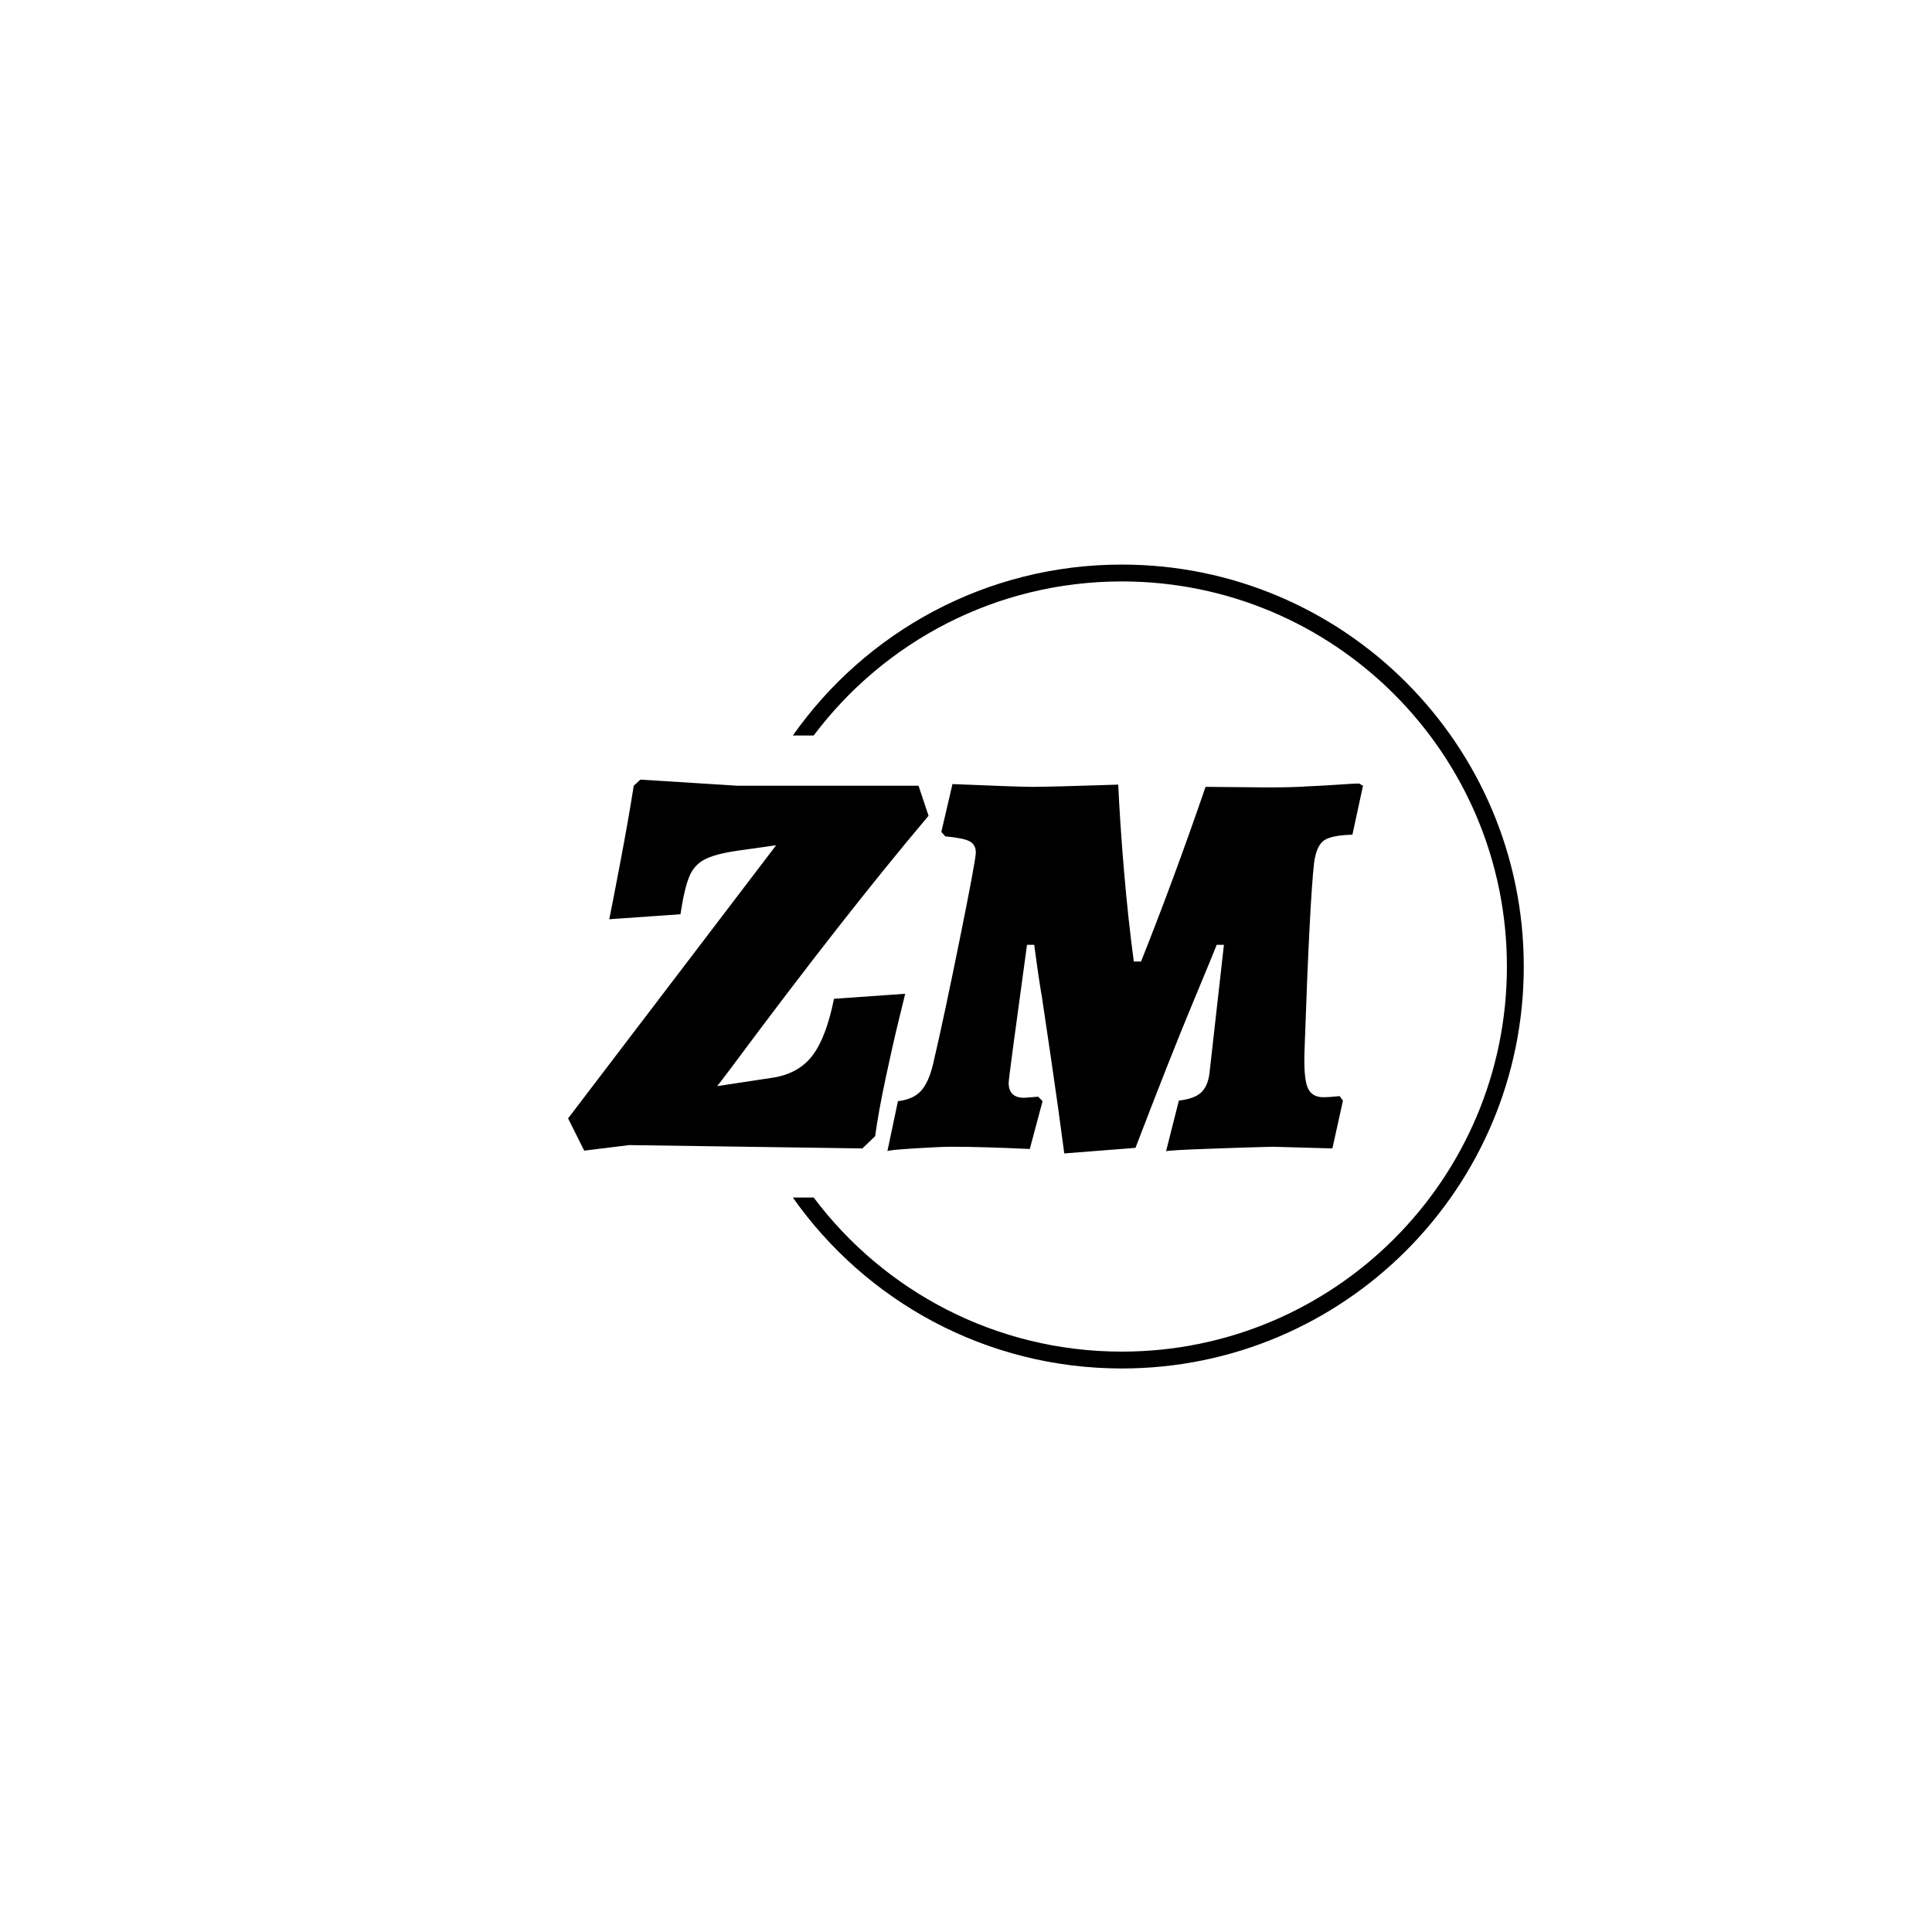 <svg xmlns="http://www.w3.org/2000/svg" version="1.1" xmlns:xlink="http://www.w3.org/1999/xlink" xmlns:svgjs="http://svgjs.dev/svgjs" width="1500" height="1500" viewBox="0 0 1500 1500"><rect width="1500" height="1500" fill="#ffffff"></rect><g transform="matrix(0.667,0,0,0.667,249.394,438.586)"><svg viewBox="0 0 396 247" data-background-color="#ffffff" preserveAspectRatio="xMidYMid meet" height="935" width="1500" xmlns="http://www.w3.org/2000/svg" xmlns:xlink="http://www.w3.org/1999/xlink"><g id="tight-bounds" transform="matrix(1,0,0,1,0.24,-0.1)"><svg viewBox="0 0 395.52 247.2" height="247.2" width="395.52"><g><svg></svg></g><g><svg viewBox="0 0 395.52 247.2" height="247.2" width="395.52"><g transform="matrix(1,0,0,1,75.544,66.127)"><svg viewBox="0 0 244.431 114.946" height="114.946" width="244.431"><g><svg viewBox="0 0 244.431 114.946" height="114.946" width="244.431"><g><svg viewBox="0 0 244.431 114.946" height="114.946" width="244.431"><g><svg viewBox="0 0 244.431 114.946" height="114.946" width="244.431"><g id="textblocktransform"><svg viewBox="0 0 244.431 114.946" height="114.946" width="244.431" id="textblock"><g><svg viewBox="0 0 244.431 114.946" height="114.946" width="244.431"><g transform="matrix(1,0,0,1,0,0)"><svg width="244.431" viewBox="-1.05 -33 71.45 33.6" height="114.946" data-palette-color="#ed1703"><path d="M25.4 0.15L4.45-0.15 0.4 0.35-1.05-2.55 17.65-27.1 14.1-26.6Q12.1-26.3 11.18-25.8 10.25-25.3 9.83-24.25 9.4-23.2 9.05-20.9L9.05-20.9 2.65-20.45Q2.9-21.65 3.65-25.6 4.4-29.55 4.85-32.45L4.85-32.45 5.45-33 14.2-32.45 30.45-32.45 31.35-29.75Q23.75-20.75 13.65-7.15L13.65-7.15Q12.45-5.55 12.35-5.45L12.35-5.45 17.3-6.2Q19.65-6.55 20.9-8.18 22.15-9.8 22.85-13.3L22.85-13.3 29.25-13.75Q29.1-13.15 28.63-11.2 28.15-9.25 27.5-6.2 26.85-3.15 26.55-0.95L26.55-0.95 25.4 0.15ZM66-25.5Q65.6-21.85 65.15-8.8L65.15-8.8Q65.05-6.3 65.4-5.38 65.75-4.45 66.85-4.45L66.85-4.45Q67.3-4.45 68.3-4.55L68.3-4.55 68.6-4.15 67.65 0.15 62.3 0Q60.05 0.05 56.6 0.18 53.15 0.3 52.7 0.4L52.7 0.4 53.85-4.15Q55.2-4.3 55.82-4.85 56.45-5.4 56.6-6.6L56.6-6.6 57.9-18.15 57.25-18.15Q57.15-17.85 55.1-12.93 53.05-8 49.95 0.1L49.95 0.1 43.55 0.6Q43-3.6 42.4-7.65 41.8-11.7 41.55-13.4L41.55-13.4Q41.25-15.1 40.85-18.15L40.85-18.15 40.2-18.15Q38.55-6.15 38.55-5.75L38.55-5.75Q38.55-4.4 39.95-4.4L39.95-4.4 41.2-4.5 41.6-4.1 40.45 0.2Q36.15 0 33.45 0L33.45 0Q32.4 0 30.05 0.15 27.7 0.3 27.65 0.4L27.65 0.4 28.6-4.1Q29.95-4.25 30.65-5 31.35-5.75 31.75-7.4L31.75-7.4Q32.7-11.45 34.15-18.63 35.6-25.8 35.6-26.45L35.6-26.45Q35.6-27.15 35.05-27.45 34.5-27.75 32.85-27.9L32.85-27.9 32.5-28.3 33.5-32.6Q39.4-32.35 40.7-32.35L40.7-32.35Q42.3-32.35 48.4-32.55L48.4-32.55Q48.55-29.2 48.92-24.78 49.3-20.35 49.8-16.65L49.8-16.65 50.45-16.65Q53.4-24.05 56.25-32.35L56.25-32.35 61.8-32.3Q64.25-32.3 65.5-32.4L65.5-32.4Q66.75-32.45 68.2-32.55 69.65-32.65 70.05-32.65L70.05-32.65 70.4-32.45 69.45-28.05Q67.5-28 66.85-27.5 66.2-27 66-25.5L66-25.5Z" opacity="1" transform="matrix(1,0,0,1,0,0)" fill="#000000" class="wordmark-text-0" data-fill-palette-color="primary" id="text-0"></path></svg></g></svg></g></svg></g></svg></g></svg></g></svg></g></svg></g><g><path d="M245.816 0c68.262 0 123.6 55.338 123.6 123.6 0 68.262-55.338 123.6-123.6 123.6-41.821 0-78.791-20.771-101.157-52.559l6.407 0c21.604 28.767 56.003 47.376 94.75 47.376 65.4 0 118.417-53.017 118.417-118.417 0-65.4-53.017-118.417-118.417-118.417-38.746 0-73.145 18.609-94.75 47.376l-6.407 0c22.366-31.788 59.336-52.559 101.157-52.559z" fill="#000000" stroke="transparent" data-fill-palette-color="tertiary"></path></g></svg></g><defs></defs></svg><rect width="395.52" height="247.2" fill="none" stroke="none" visibility="hidden"></rect></g></svg></g></svg>